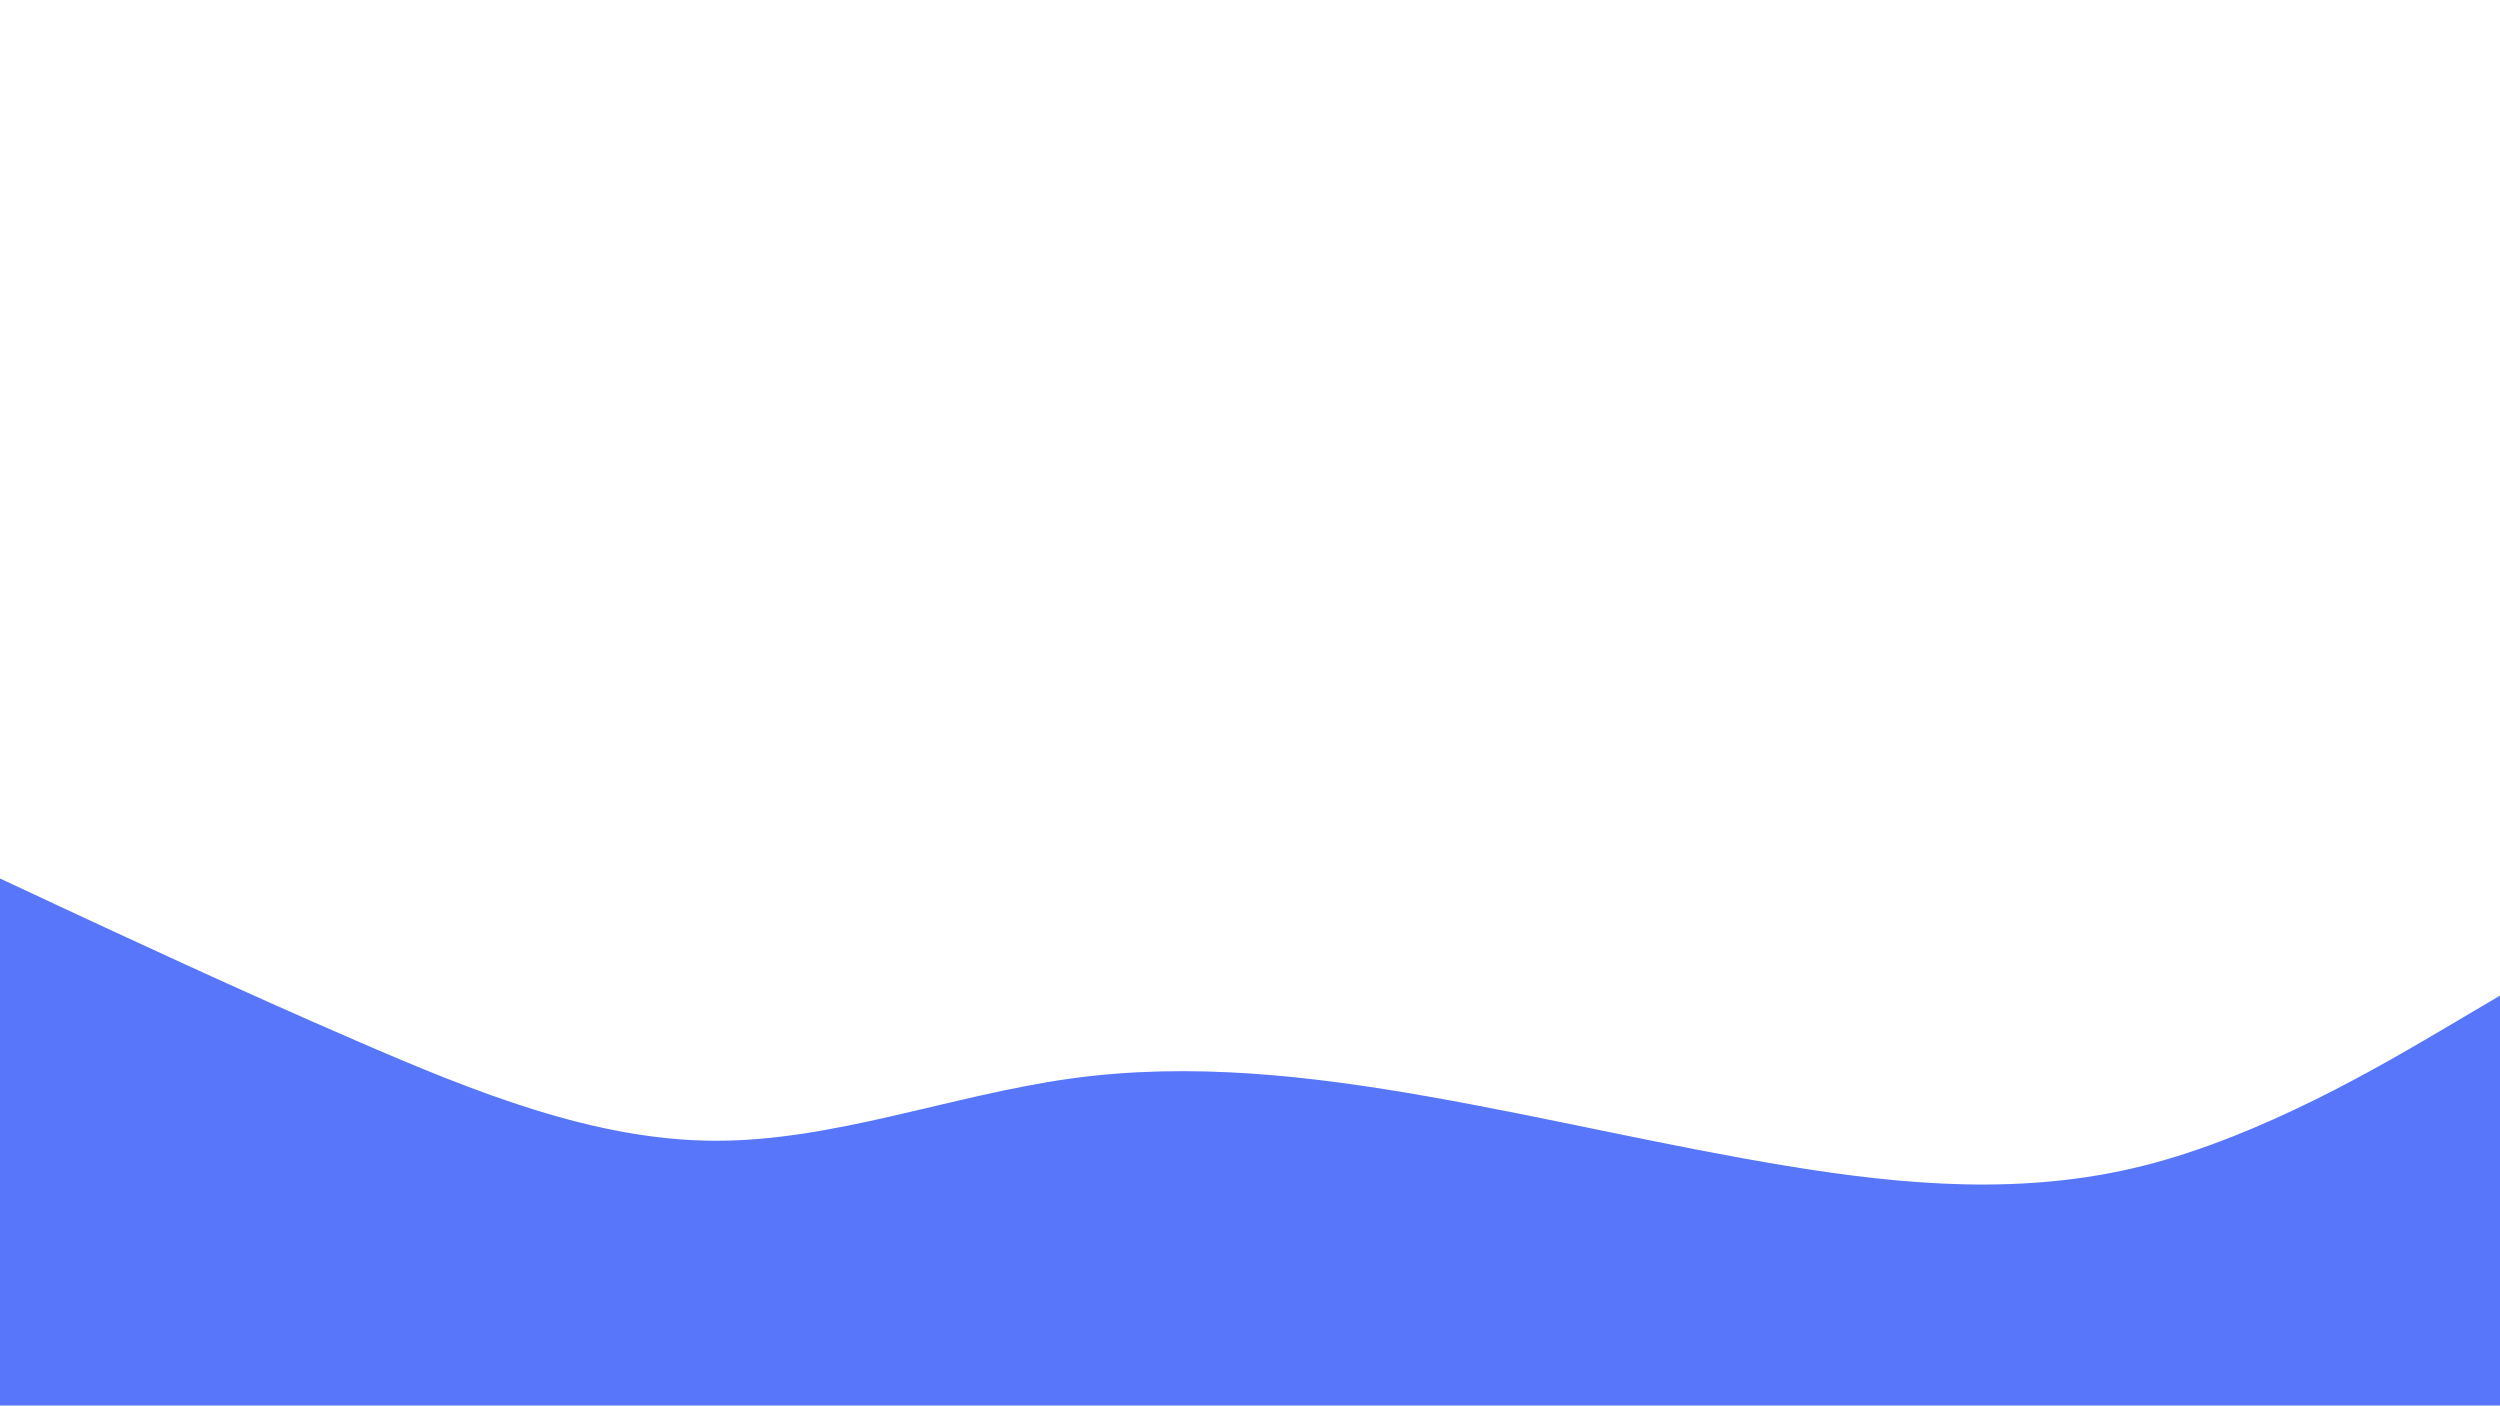 <!-- <svg xmlns="http://www.w3.org/2000/svg" xmlns:xlink="http://www.w3.org/1999/xlink" id="visual" viewBox="0 0 1366 768" width="1366" height="768" version="1.1"><path d="M0 423L32.5 441C65 459 130 495 195 528.7C260 562.3 325 593.7 390 594.2C455 594.7 520 564.3 585.2 553.7C650.3 543 715.7 552 780.8 565.8C846 579.7 911 598.3 976 611C1041 623.7 1106 630.3 1171 610.7C1236 591 1301 545 1333.5 522L1366 499L1366 769L1333.5 769C1301 769 1236 769 1171 769C1106 769 1041 769 976 769C911 769 846 769 780.8 769C715.7 769 650.3 769 585.2 769C520 769 455 769 390 769C325 769 260 769 195 769C130 769 65 769 32.5 769L0 769Z" fill="#5776FA" stroke-linecap="round" stroke-linejoin="miter"/></svg> -->
<svg xmlns="http://www.w3.org/2000/svg" xmlns:xlink="http://www.w3.org/1999/xlink" id="visual" viewBox="0 0 1366 768" width="1366" height="768" version="1.1"><path d="M0 480L32.5 495.2C65 510.3 130 540.7 195 568.8C260 597 325 623 390 623.3C455 623.7 520 598.3 585.2 589.3C650.3 580.3 715.7 587.7 780.8 599.2C846 610.7 911 626.3 976 637C1041 647.7 1106 653.3 1171 637C1236 620.7 1301 582.3 1333.5 563.2L1366 544L1366 769L1333.5 769C1301 769 1236 769 1171 769C1106 769 1041 769 976 769C911 769 846 769 780.8 769C715.7 769 650.3 769 585.2 769C520 769 455 769 390 769C325 769 260 769 195 769C130 769 65 769 32.5 769L0 769Z" fill="#5776FA" stroke-linecap="round" stroke-linejoin="miter"/></svg>